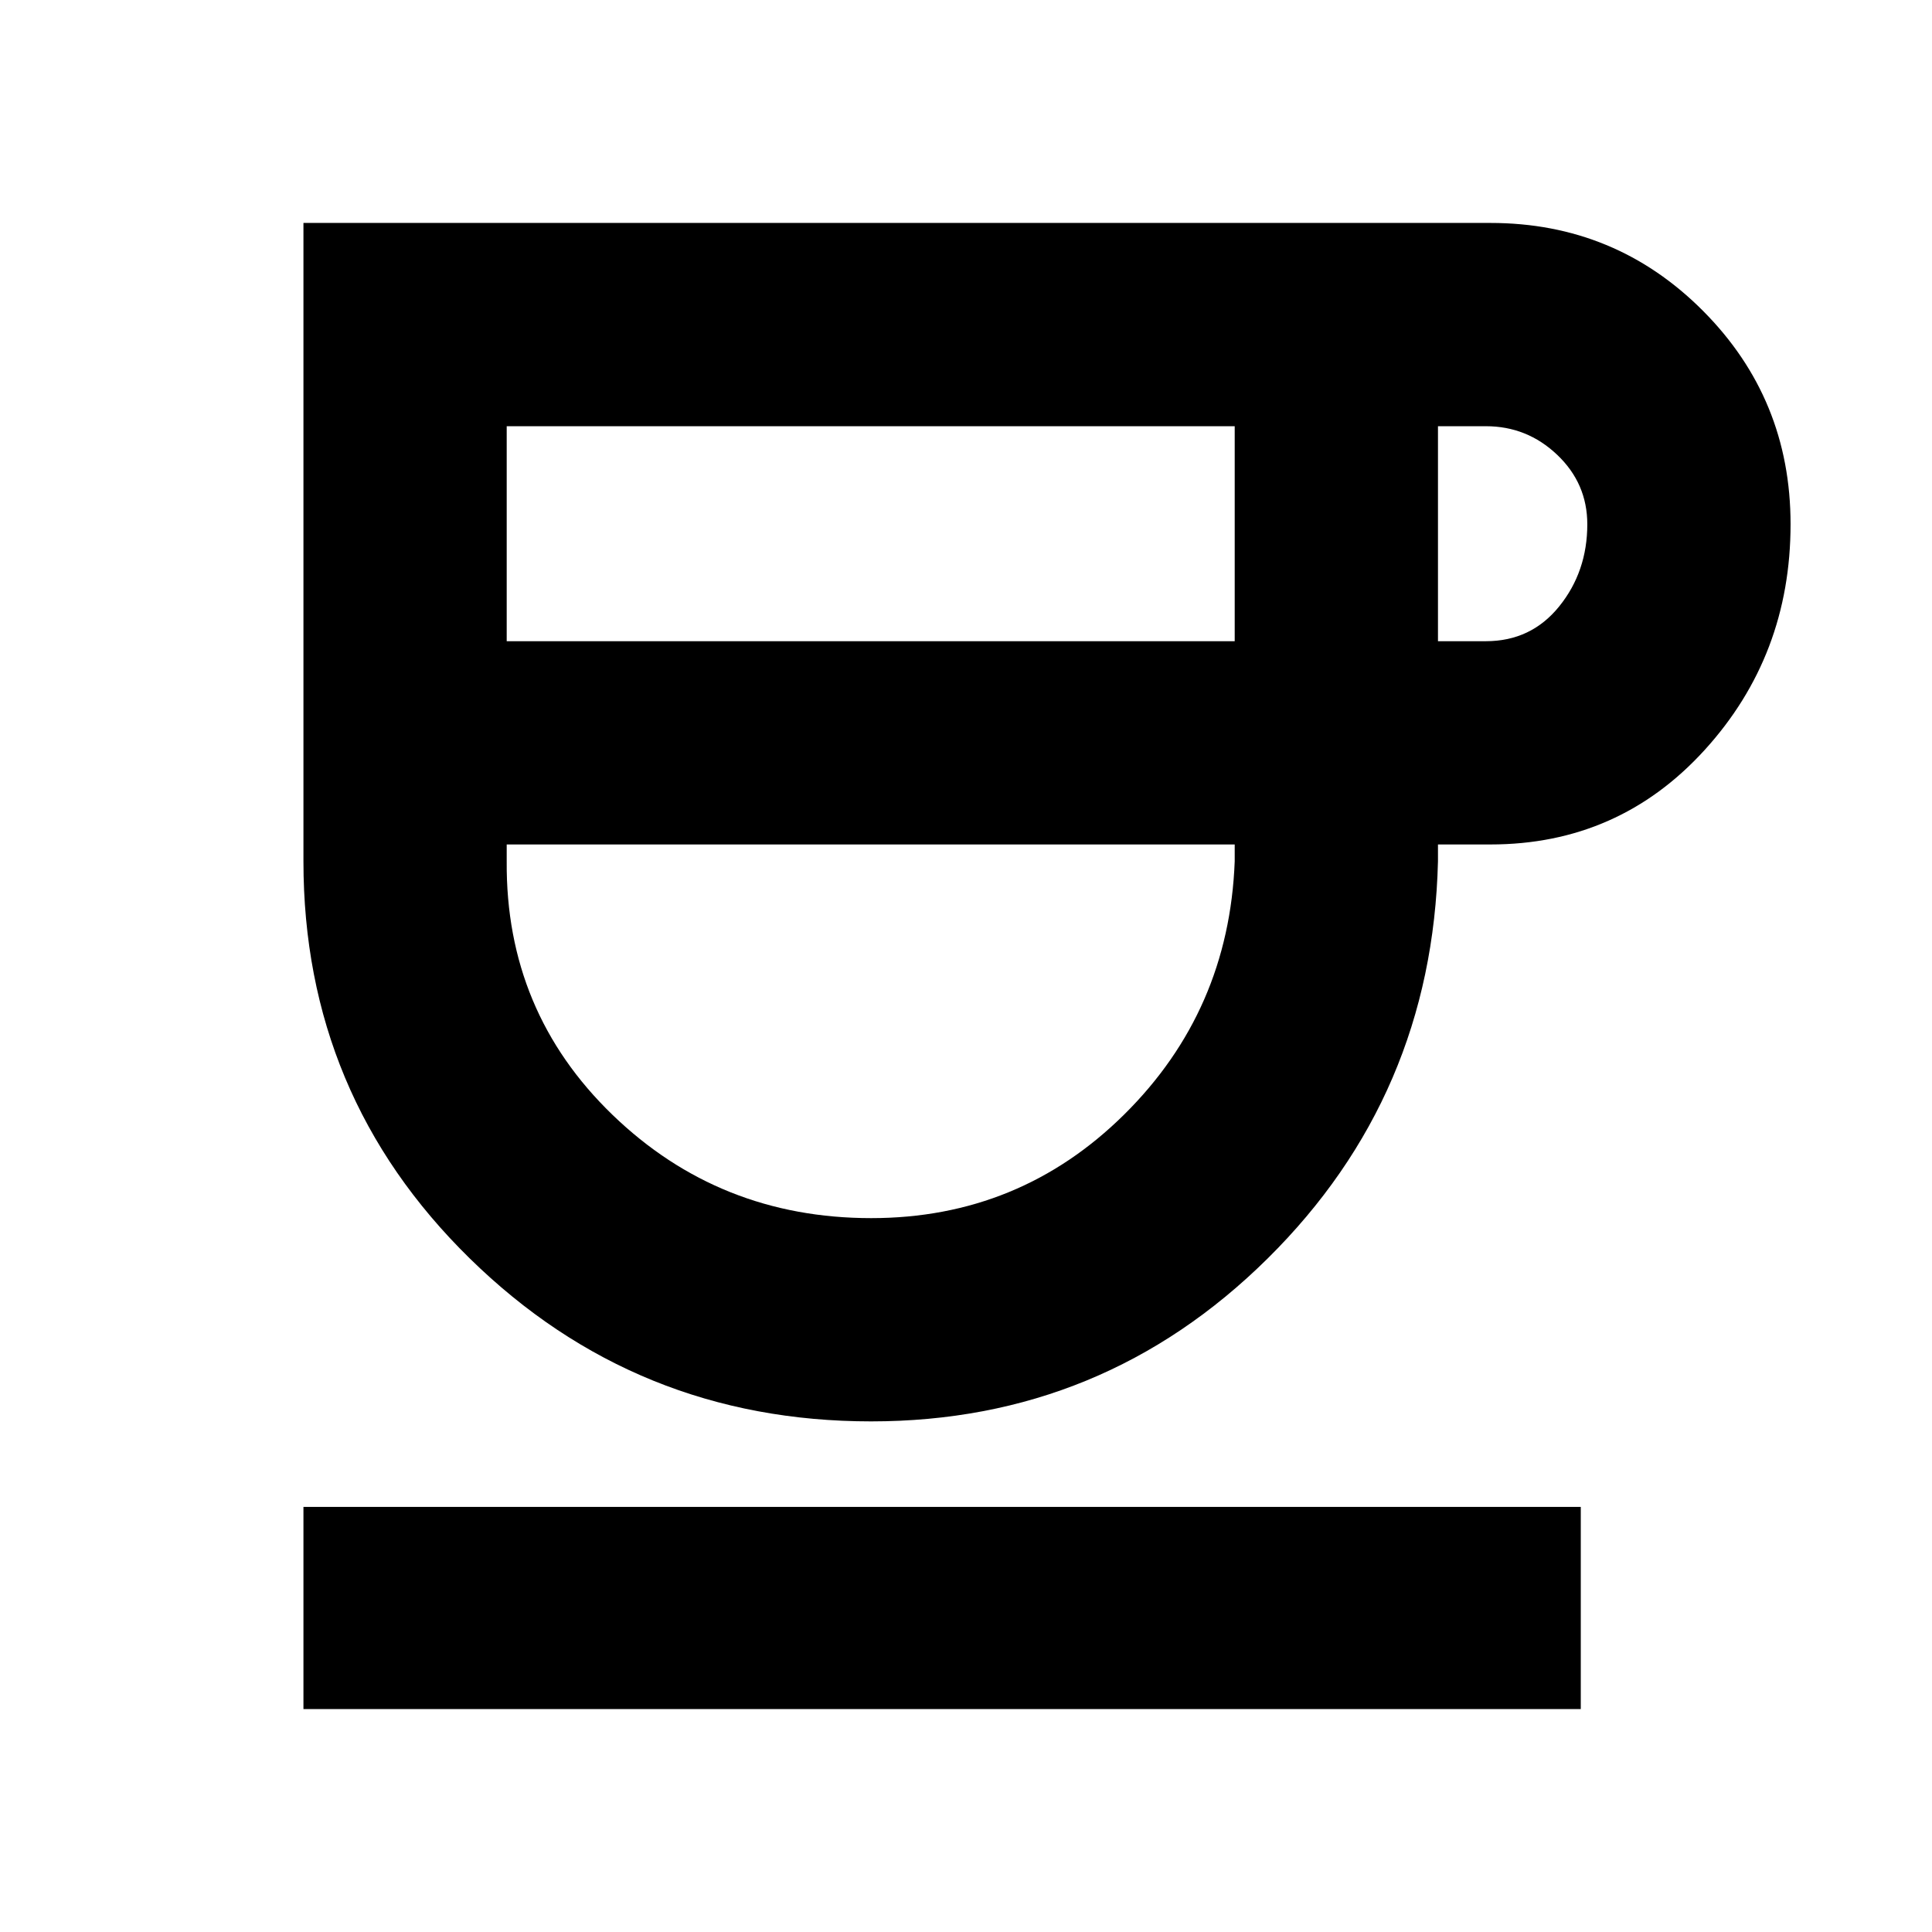 <svg xmlns="http://www.w3.org/2000/svg" height="24" viewBox="0 -960 960 960" width="24"><path d="M432.89-253.72q-116.89 0-199.5-81T150.78-532v-317.22h589.81q62.14 0 105.64 43.7 43.49 43.7 43.49 105.99 0 65.29-42.71 112.22-42.71 46.92-106.42 46.92h-26.07v8.39q-2.82 116.39-84.64 197.34-81.82 80.94-196.99 80.94ZM251.78-641.39h361.74v-106.83H251.78v106.83Zm181.11 286.67q73.72 0 125.76-51.53 52.04-51.53 54.87-125.75v-8.39H251.78v8.39q-.56 74.65 52.58 125.97 53.14 51.31 128.53 51.31Zm281.63-286.67h23.81q22.47 0 36.43-17.3 13.96-17.29 13.96-40.8 0-20.3-14.96-34.52-14.96-14.21-35.43-14.21h-23.81v106.83ZM150.78-110.78v-100.44h634.7v100.44h-634.7Zm281.31-429.61Z"/></svg>